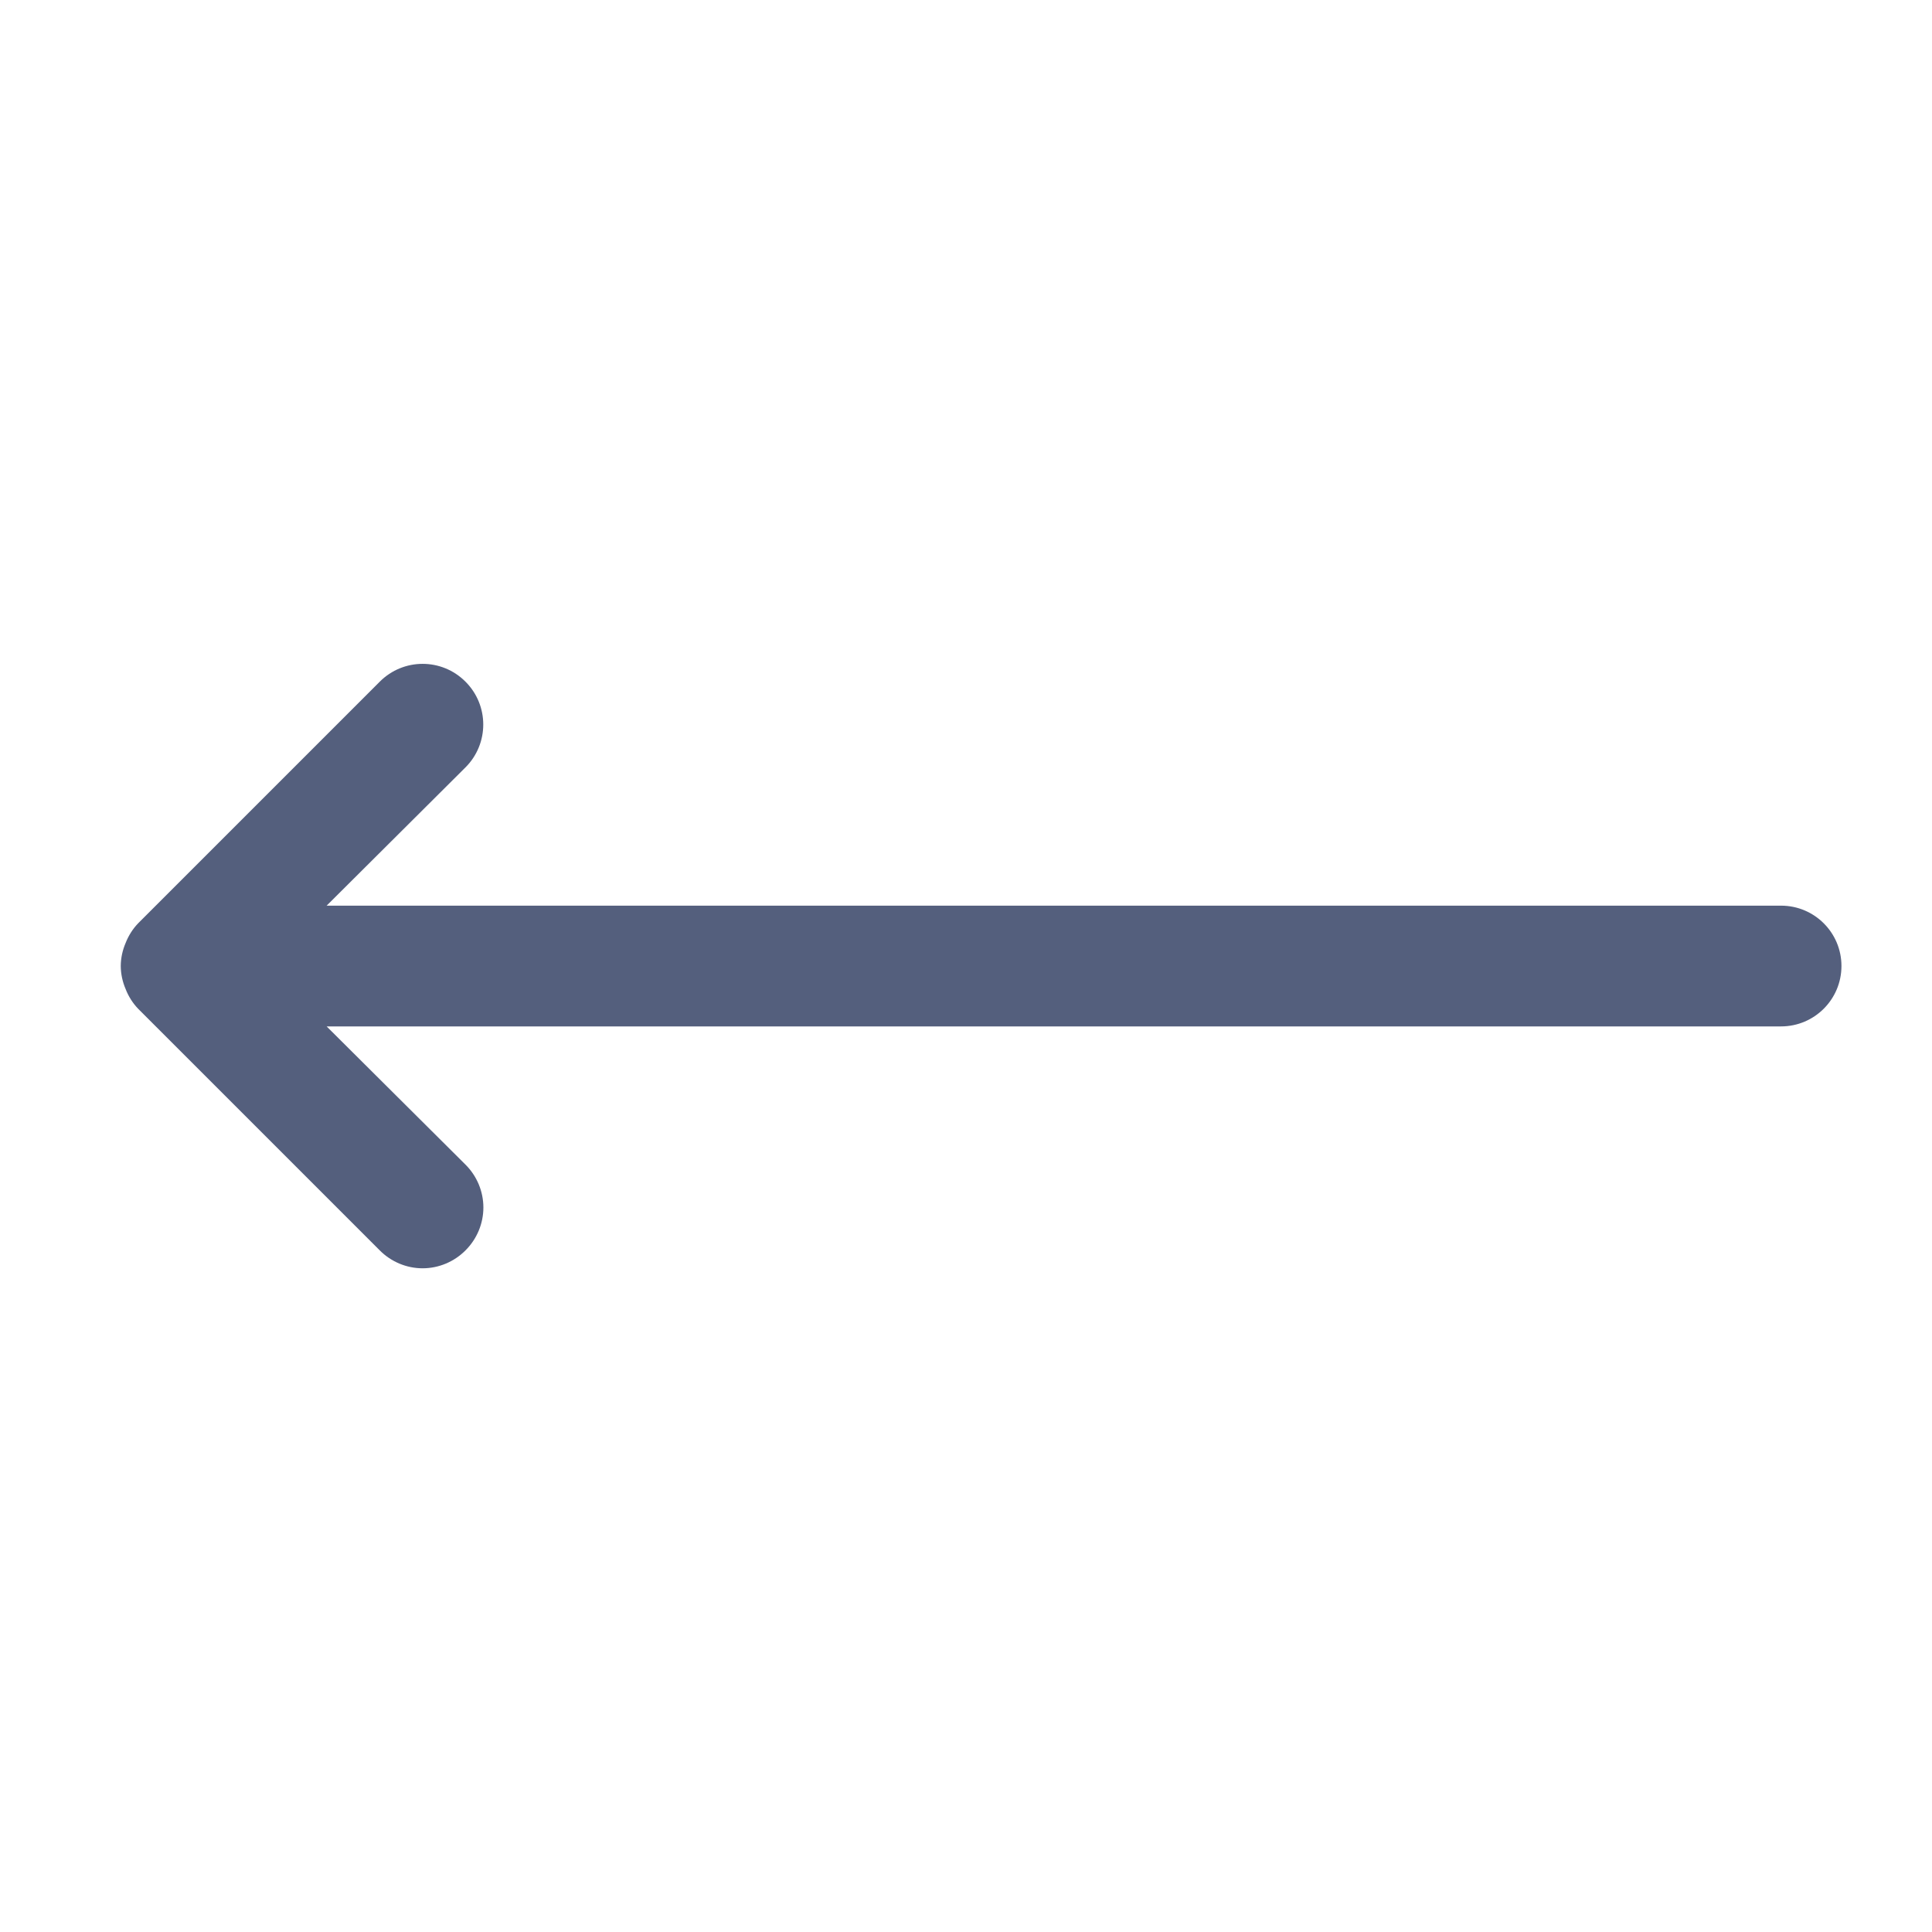 <svg width="30" height="30" viewBox="0 0 30 30" fill="none" xmlns="http://www.w3.org/2000/svg">
<path d="M1.95 15.356C1.994 15.471 2.061 15.577 2.147 15.666L5.897 19.416C6.073 19.593 6.313 19.694 6.562 19.694C6.812 19.694 7.052 19.593 7.228 19.416C7.405 19.24 7.506 19 7.506 18.75C7.506 18.5 7.405 18.26 7.228 18.084L5.072 15.938H27.656C28.174 15.938 28.594 15.518 28.594 15C28.594 14.482 28.174 14.063 27.656 14.063H5.072L7.228 11.916C7.596 11.548 7.596 10.953 7.228 10.585C6.86 10.216 6.265 10.216 5.897 10.585L2.147 14.335C2.061 14.424 1.995 14.529 1.95 14.644C1.902 14.756 1.876 14.877 1.875 15C1.876 15.123 1.902 15.244 1.95 15.356Z" fill="#545F7D"/>
</svg>

